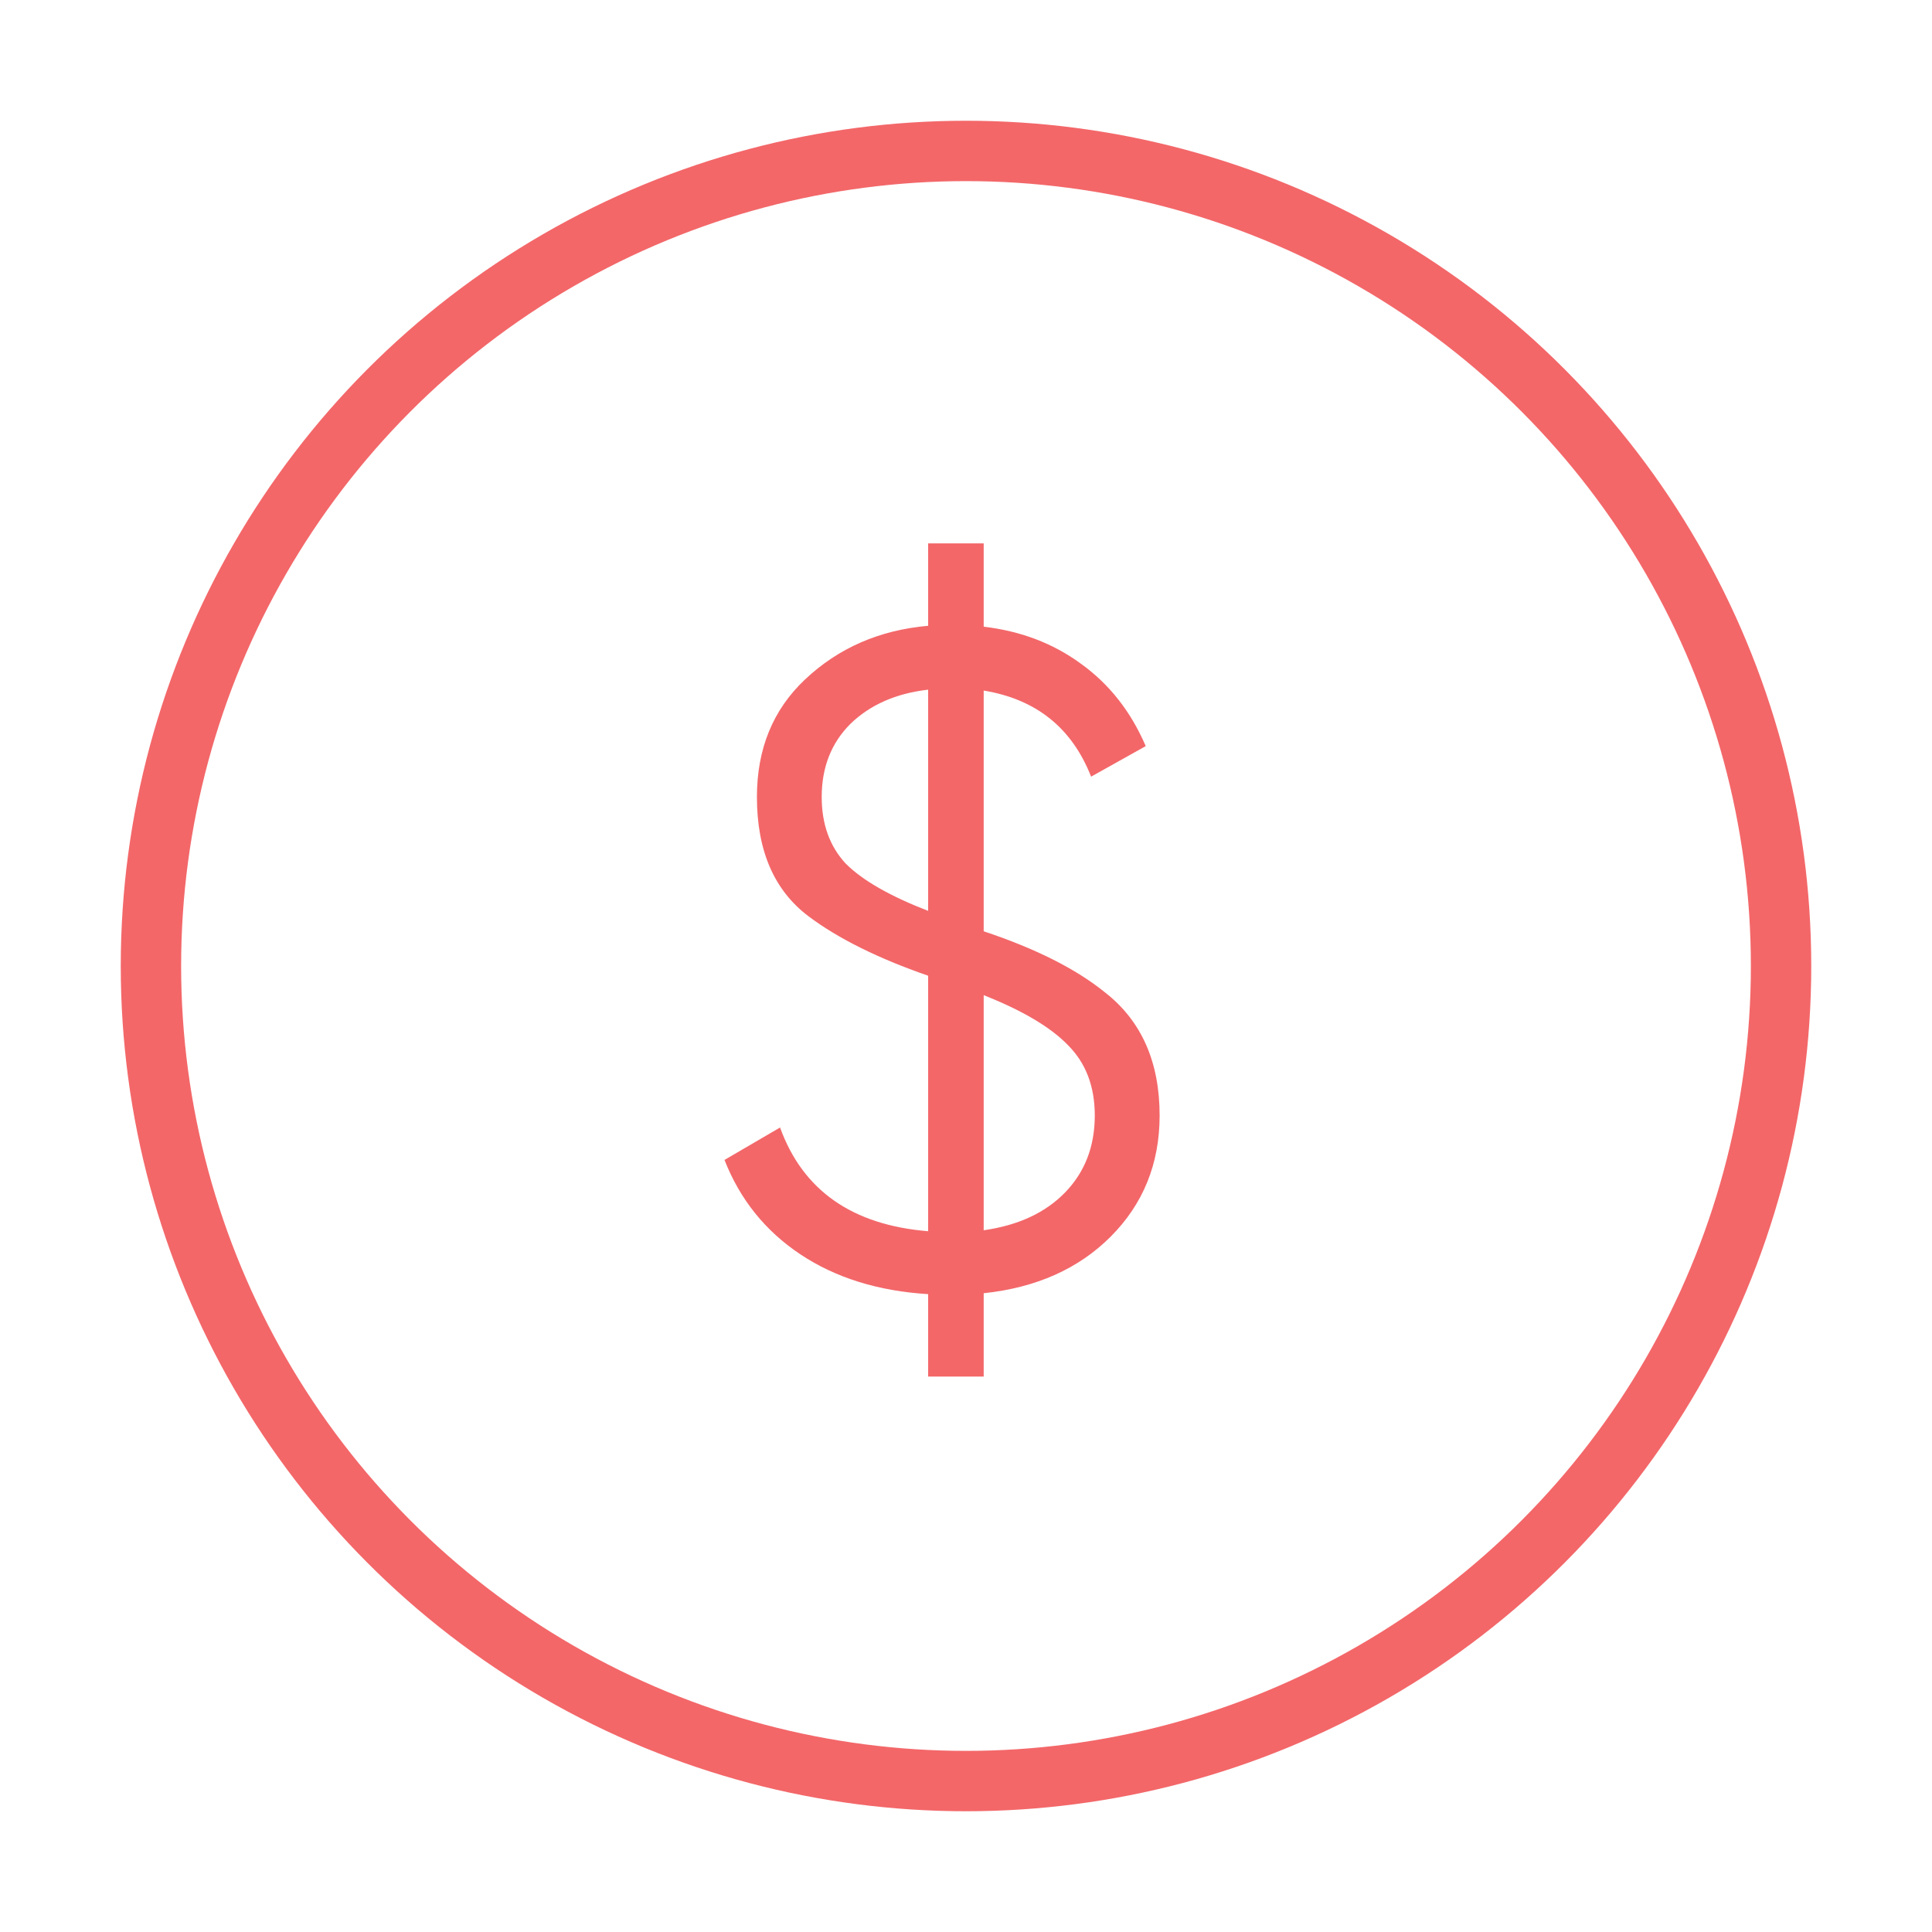 <svg width="32" height="32" viewBox="0 0 32 32" fill="none" xmlns="http://www.w3.org/2000/svg">
<circle cx="16" cy="16" r="13.5" stroke="#F36769"/>
<path d="M19.207 18.476C19.207 19.273 18.936 19.943 18.394 20.485C17.862 21.016 17.162 21.328 16.293 21.42V22.8H15.373V21.435C14.545 21.384 13.84 21.164 13.257 20.776C12.675 20.388 12.256 19.866 12 19.212L12.92 18.675C13.298 19.718 14.116 20.29 15.373 20.393V16.161C14.545 15.874 13.886 15.547 13.395 15.179C12.823 14.75 12.537 14.091 12.537 13.201C12.537 12.404 12.802 11.755 13.334 11.254C13.886 10.733 14.566 10.436 15.373 10.365V9H16.293V10.38C16.907 10.452 17.443 10.656 17.903 10.993C18.374 11.331 18.731 11.786 18.977 12.358L18.072 12.864C17.755 12.056 17.162 11.581 16.293 11.438V15.425C17.152 15.711 17.822 16.048 18.302 16.437C18.905 16.907 19.207 17.587 19.207 18.476ZM13.61 13.201C13.61 13.651 13.743 14.019 14.009 14.305C14.285 14.581 14.74 14.842 15.373 15.087V11.423C14.842 11.484 14.412 11.673 14.085 11.99C13.768 12.307 13.61 12.711 13.61 13.201ZM16.293 16.483V20.377C16.866 20.296 17.316 20.086 17.643 19.749C17.97 19.411 18.133 18.987 18.133 18.476C18.133 17.996 17.985 17.607 17.689 17.311C17.402 17.014 16.937 16.738 16.293 16.483Z" fill="#F36769"/>
</svg>
